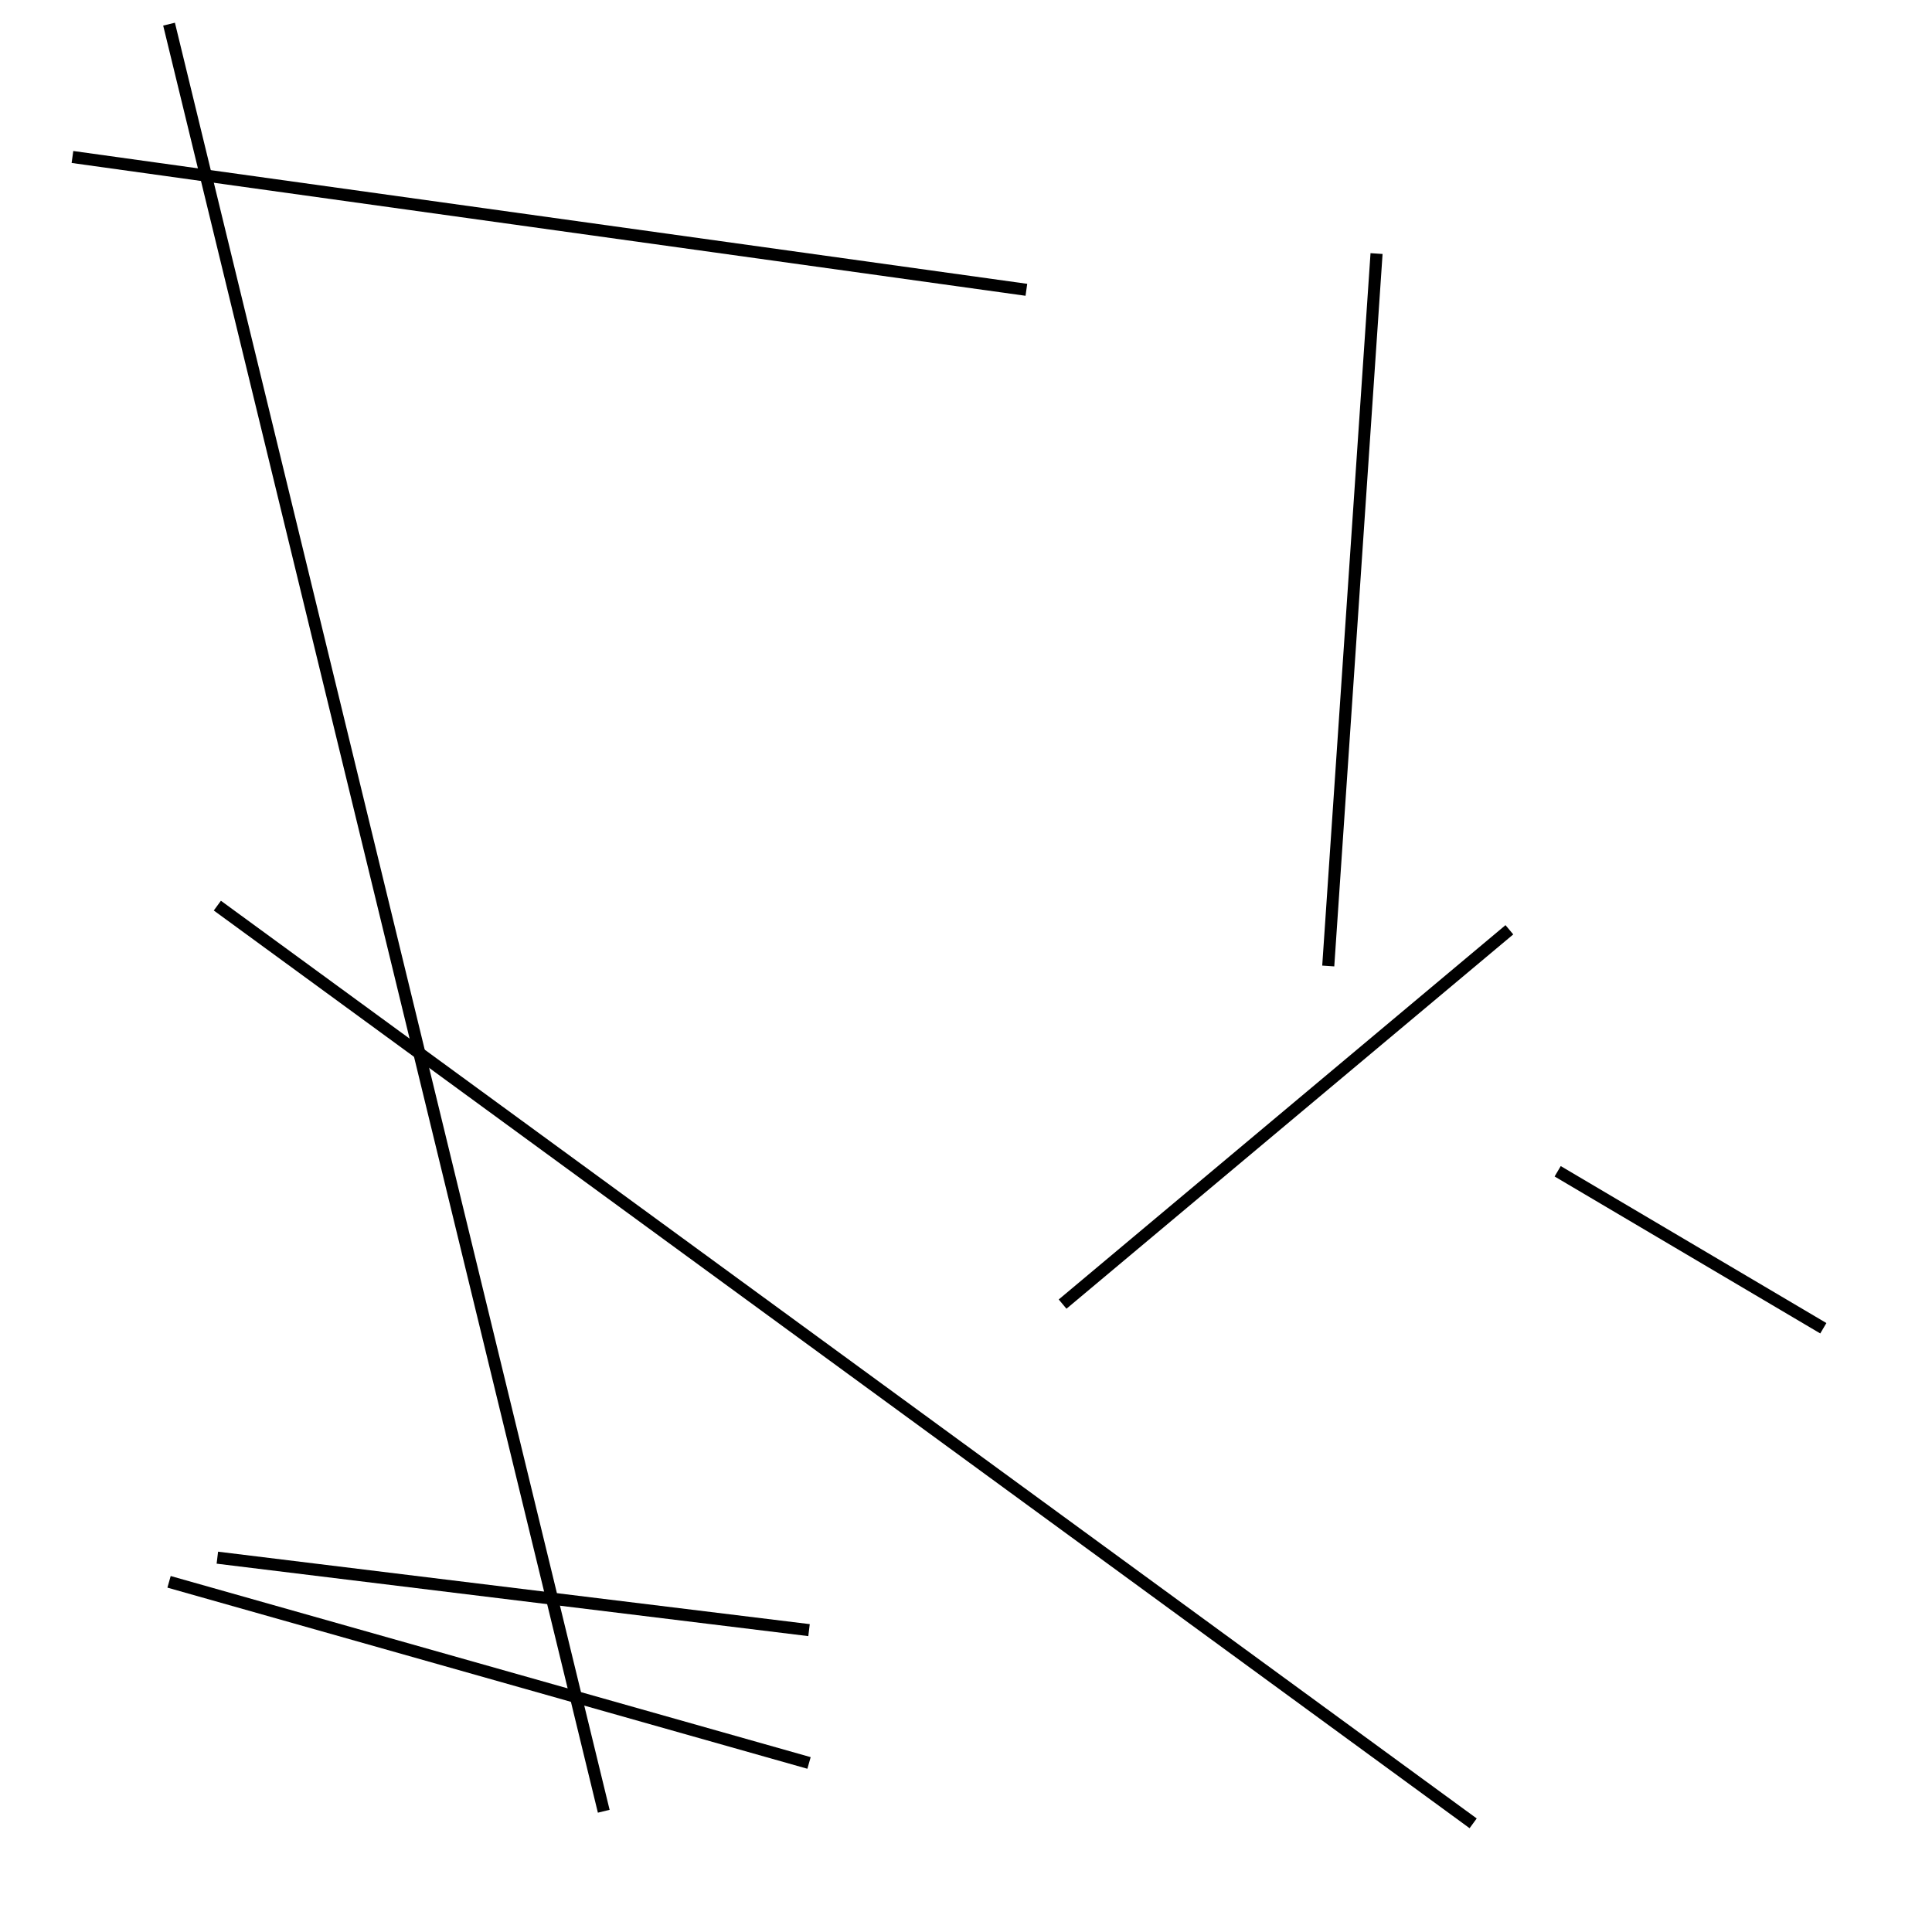 <?xml version="1.0" encoding="utf-8" ?>
<svg baseProfile="full" height="160" version="1.1" width="160" xmlns="http://www.w3.org/2000/svg" xmlns:ev="http://www.w3.org/2001/xml-events" xmlns:xlink="http://www.w3.org/1999/xlink"><defs /><line stroke="black" stroke-width="1" x1="14" x2="50" y1="2" y2="150" /><line stroke="black" stroke-width="1" x1="14" x2="67" y1="131" y2="146" /><line stroke="black" stroke-width="1" x1="18" x2="67" y1="129" y2="135" /><line stroke="black" stroke-width="1" x1="88" x2="125" y1="108" y2="77" /><line stroke="black" stroke-width="1" x1="6" x2="85" y1="13" y2="24" /><line stroke="black" stroke-width="1" x1="18" x2="122" y1="75" y2="151" /><line stroke="black" stroke-width="1" x1="114" x2="110" y1="21" y2="80" /><line stroke="black" stroke-width="1" x1="151" x2="129" y1="110" y2="97" /></svg>